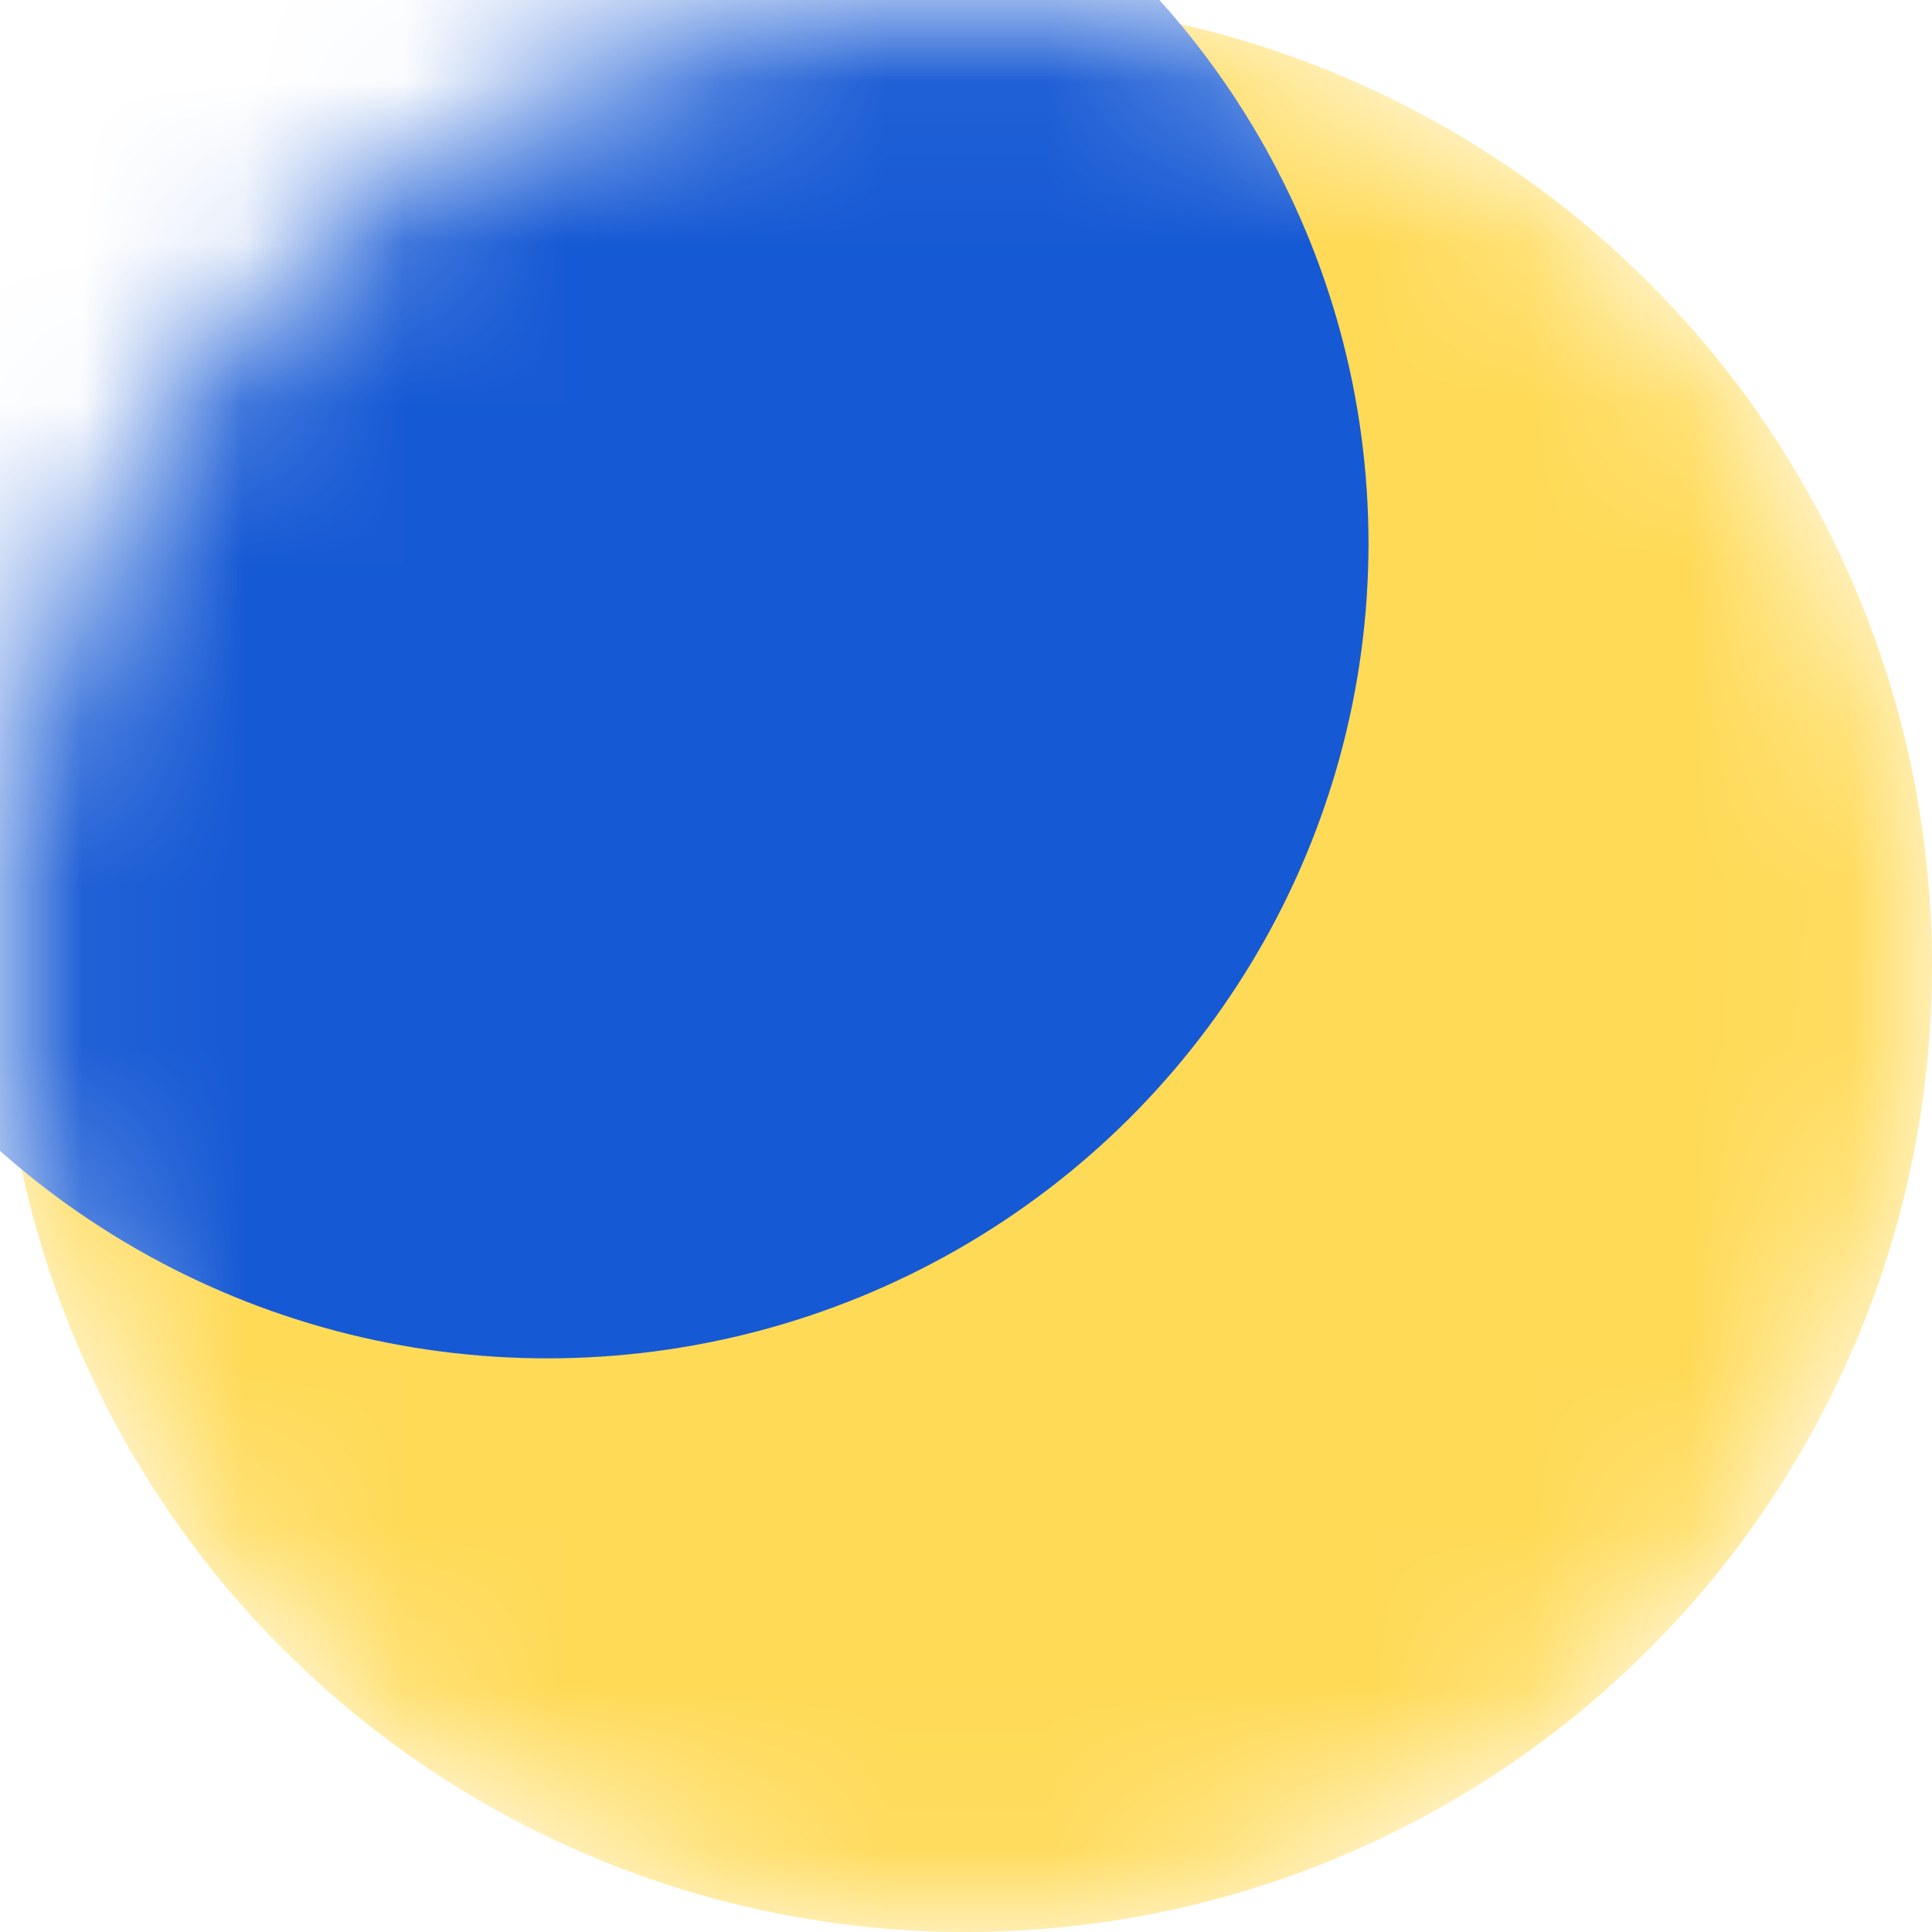 <svg width="12" height="12" viewBox="0 0 12 12" fill="none" xmlns="http://www.w3.org/2000/svg">
<mask id="mask0" mask-type="alpha" maskUnits="userSpaceOnUse" x="0" y="0" width="12" height="12">
<circle cx="6" cy="6" r="6" fill="#FFDA57"/>
</mask>
<g mask="url(#mask0)">
<circle cx="6" cy="6" r="6" fill="#FFDA57"/>
<ellipse cx="3.4" cy="3.375" rx="5.1" ry="5.062" fill="#1659D4"/>
</g>
</svg>
